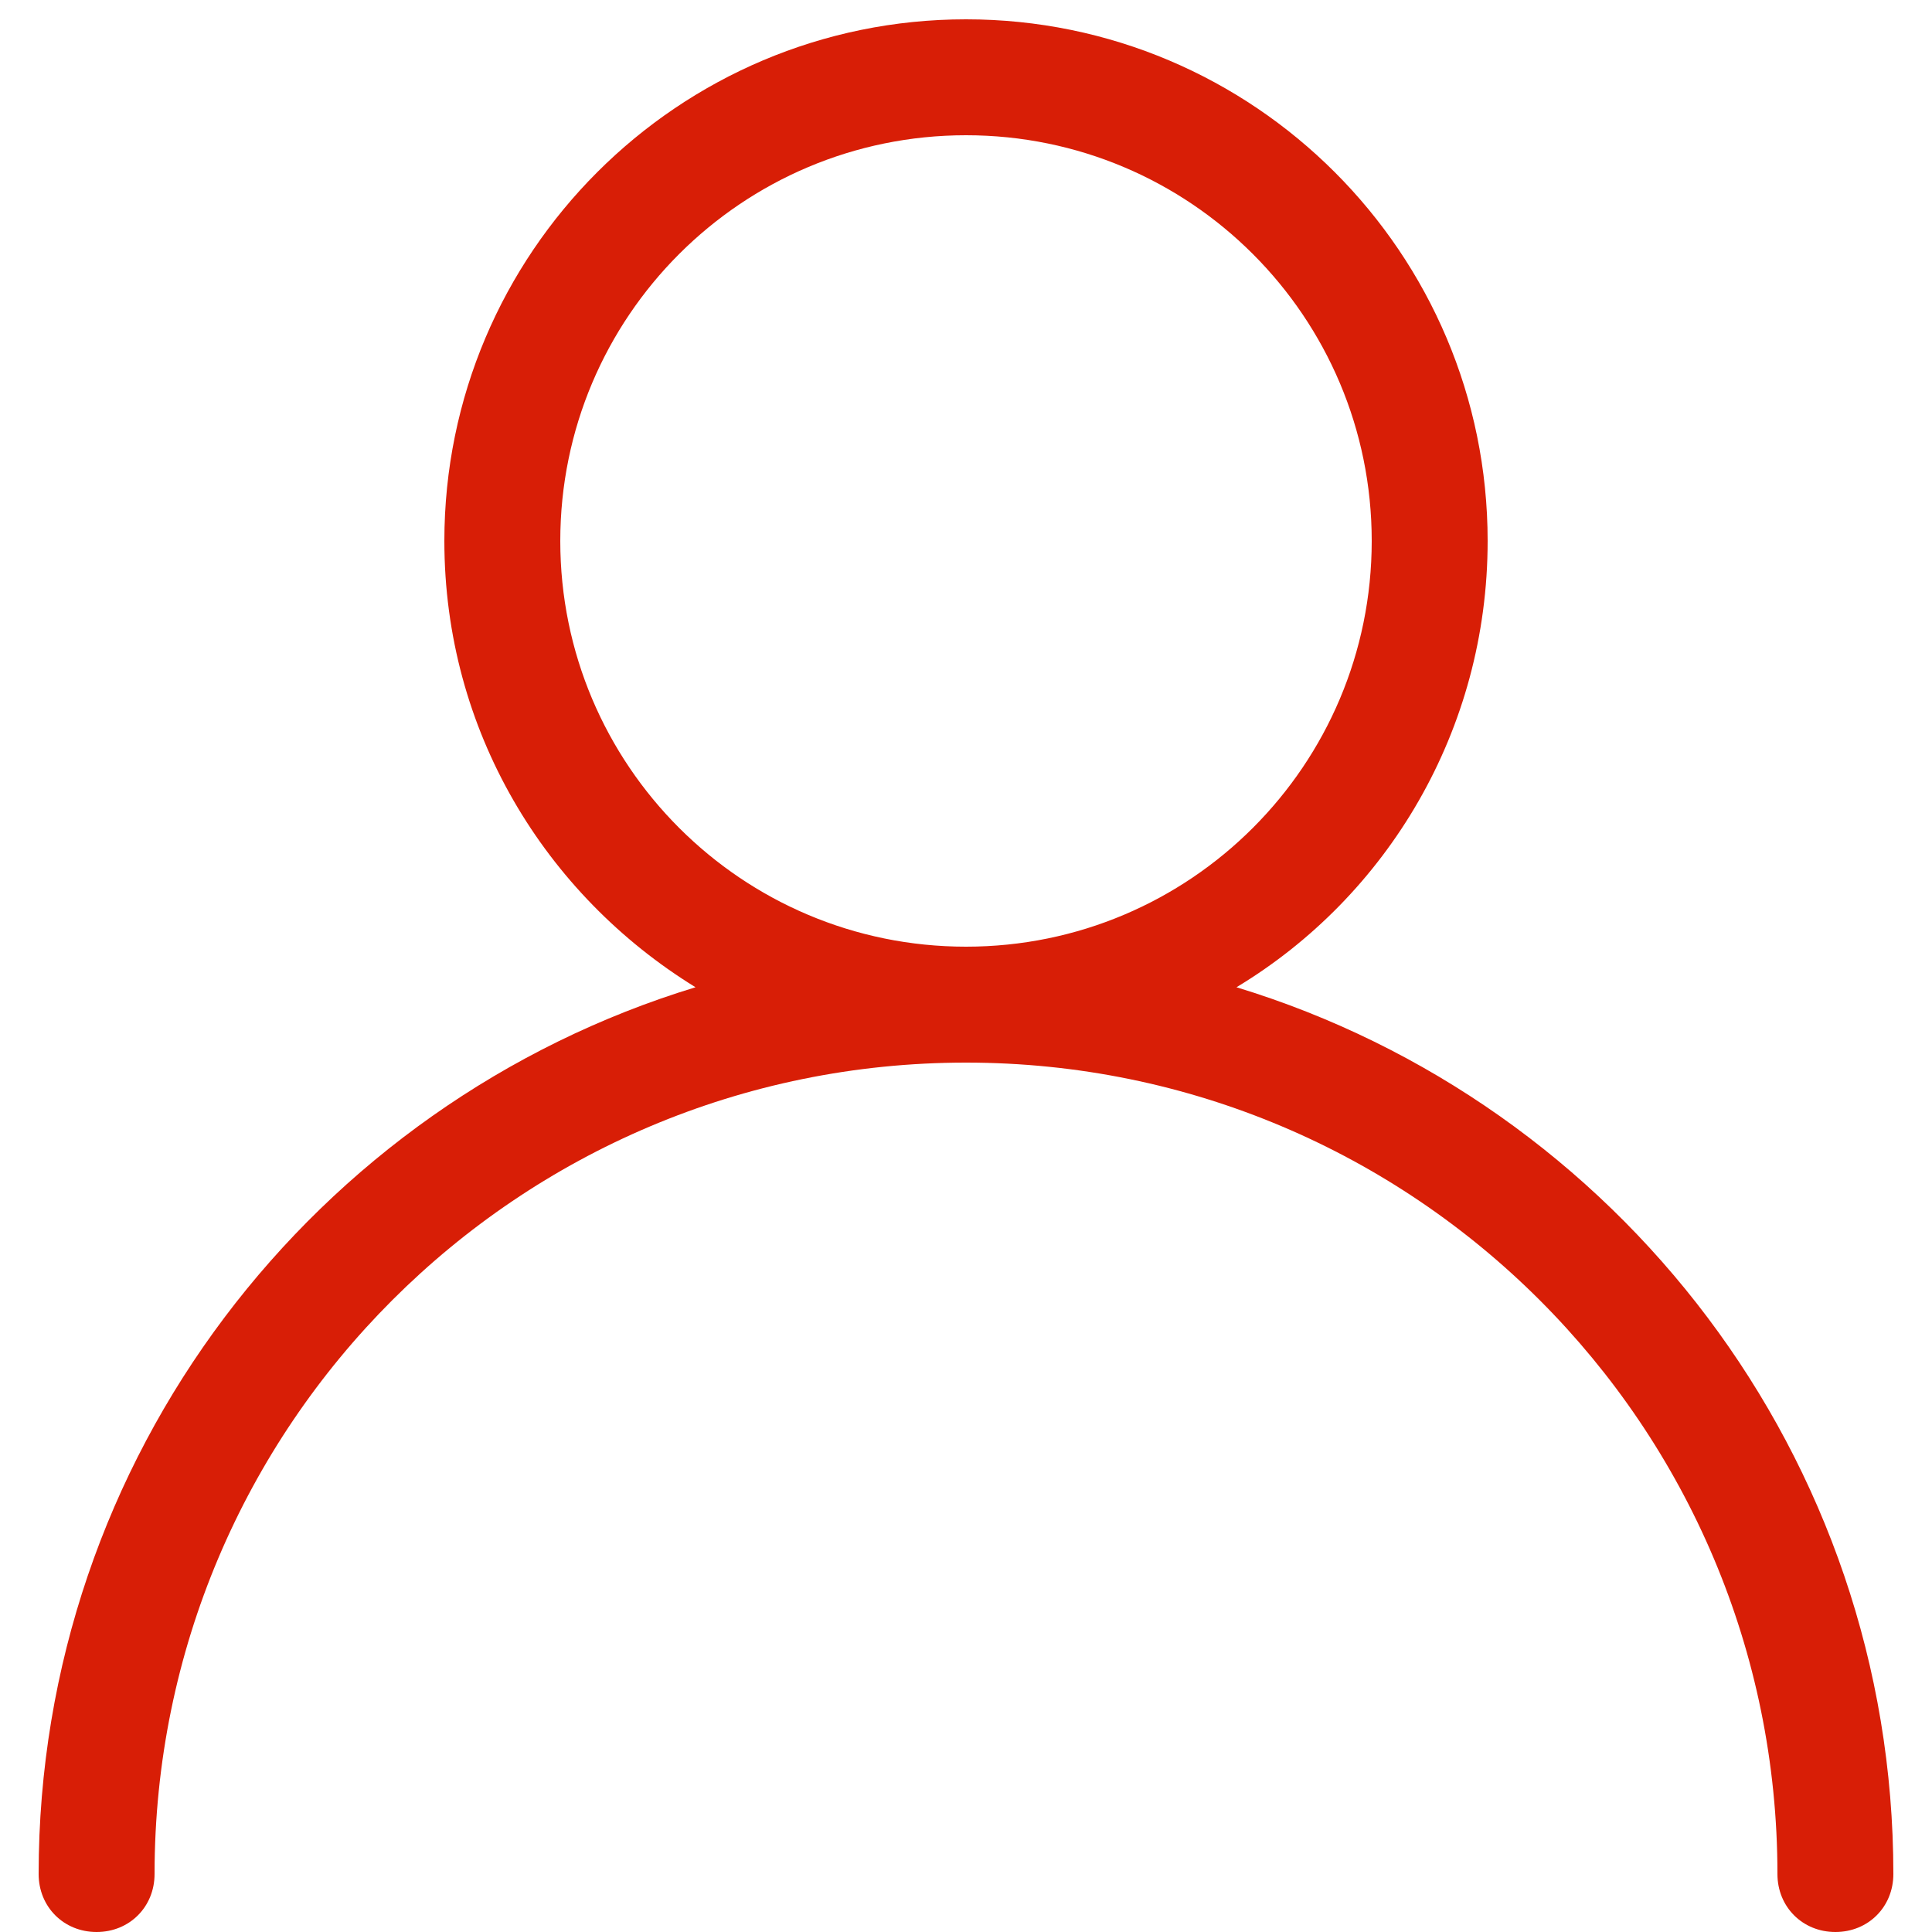 <?xml version="1.0" standalone="no"?><!DOCTYPE svg PUBLIC "-//W3C//DTD SVG 1.1//EN" "http://www.w3.org/Graphics/SVG/1.1/DTD/svg11.dtd"><svg t="1557466553718" class="icon" style="" viewBox="0 0 1024 1024" version="1.1" xmlns="http://www.w3.org/2000/svg" p-id="2028" xmlns:xlink="http://www.w3.org/1999/xlink" width="128" height="128"><defs><style type="text/css"></style></defs><path d="M655.36 523.264c79.872-48.128 133.12-136.192 133.12-236.544C788.48 134.144 664.576 10.24 512 10.24S235.52 134.144 235.52 286.72c0 100.352 53.248 187.392 133.12 236.544C166.912 584.704 20.48 772.096 20.48 993.28c0 17.408 13.312 30.72 30.72 30.72s30.72-13.312 30.72-30.72c0-237.568 192.512-430.08 430.08-430.08s430.08 192.512 430.08 430.08c0 17.408 13.312 30.72 30.72 30.72s30.72-13.312 30.72-30.72c0-221.184-146.432-408.576-348.16-470.016zM296.96 286.72c0-118.784 96.256-215.04 215.04-215.04s215.04 96.256 215.04 215.04-96.256 215.04-215.04 215.04-215.04-96.256-215.04-215.04z" fill="#d81e06" p-id="2029"></path></svg>